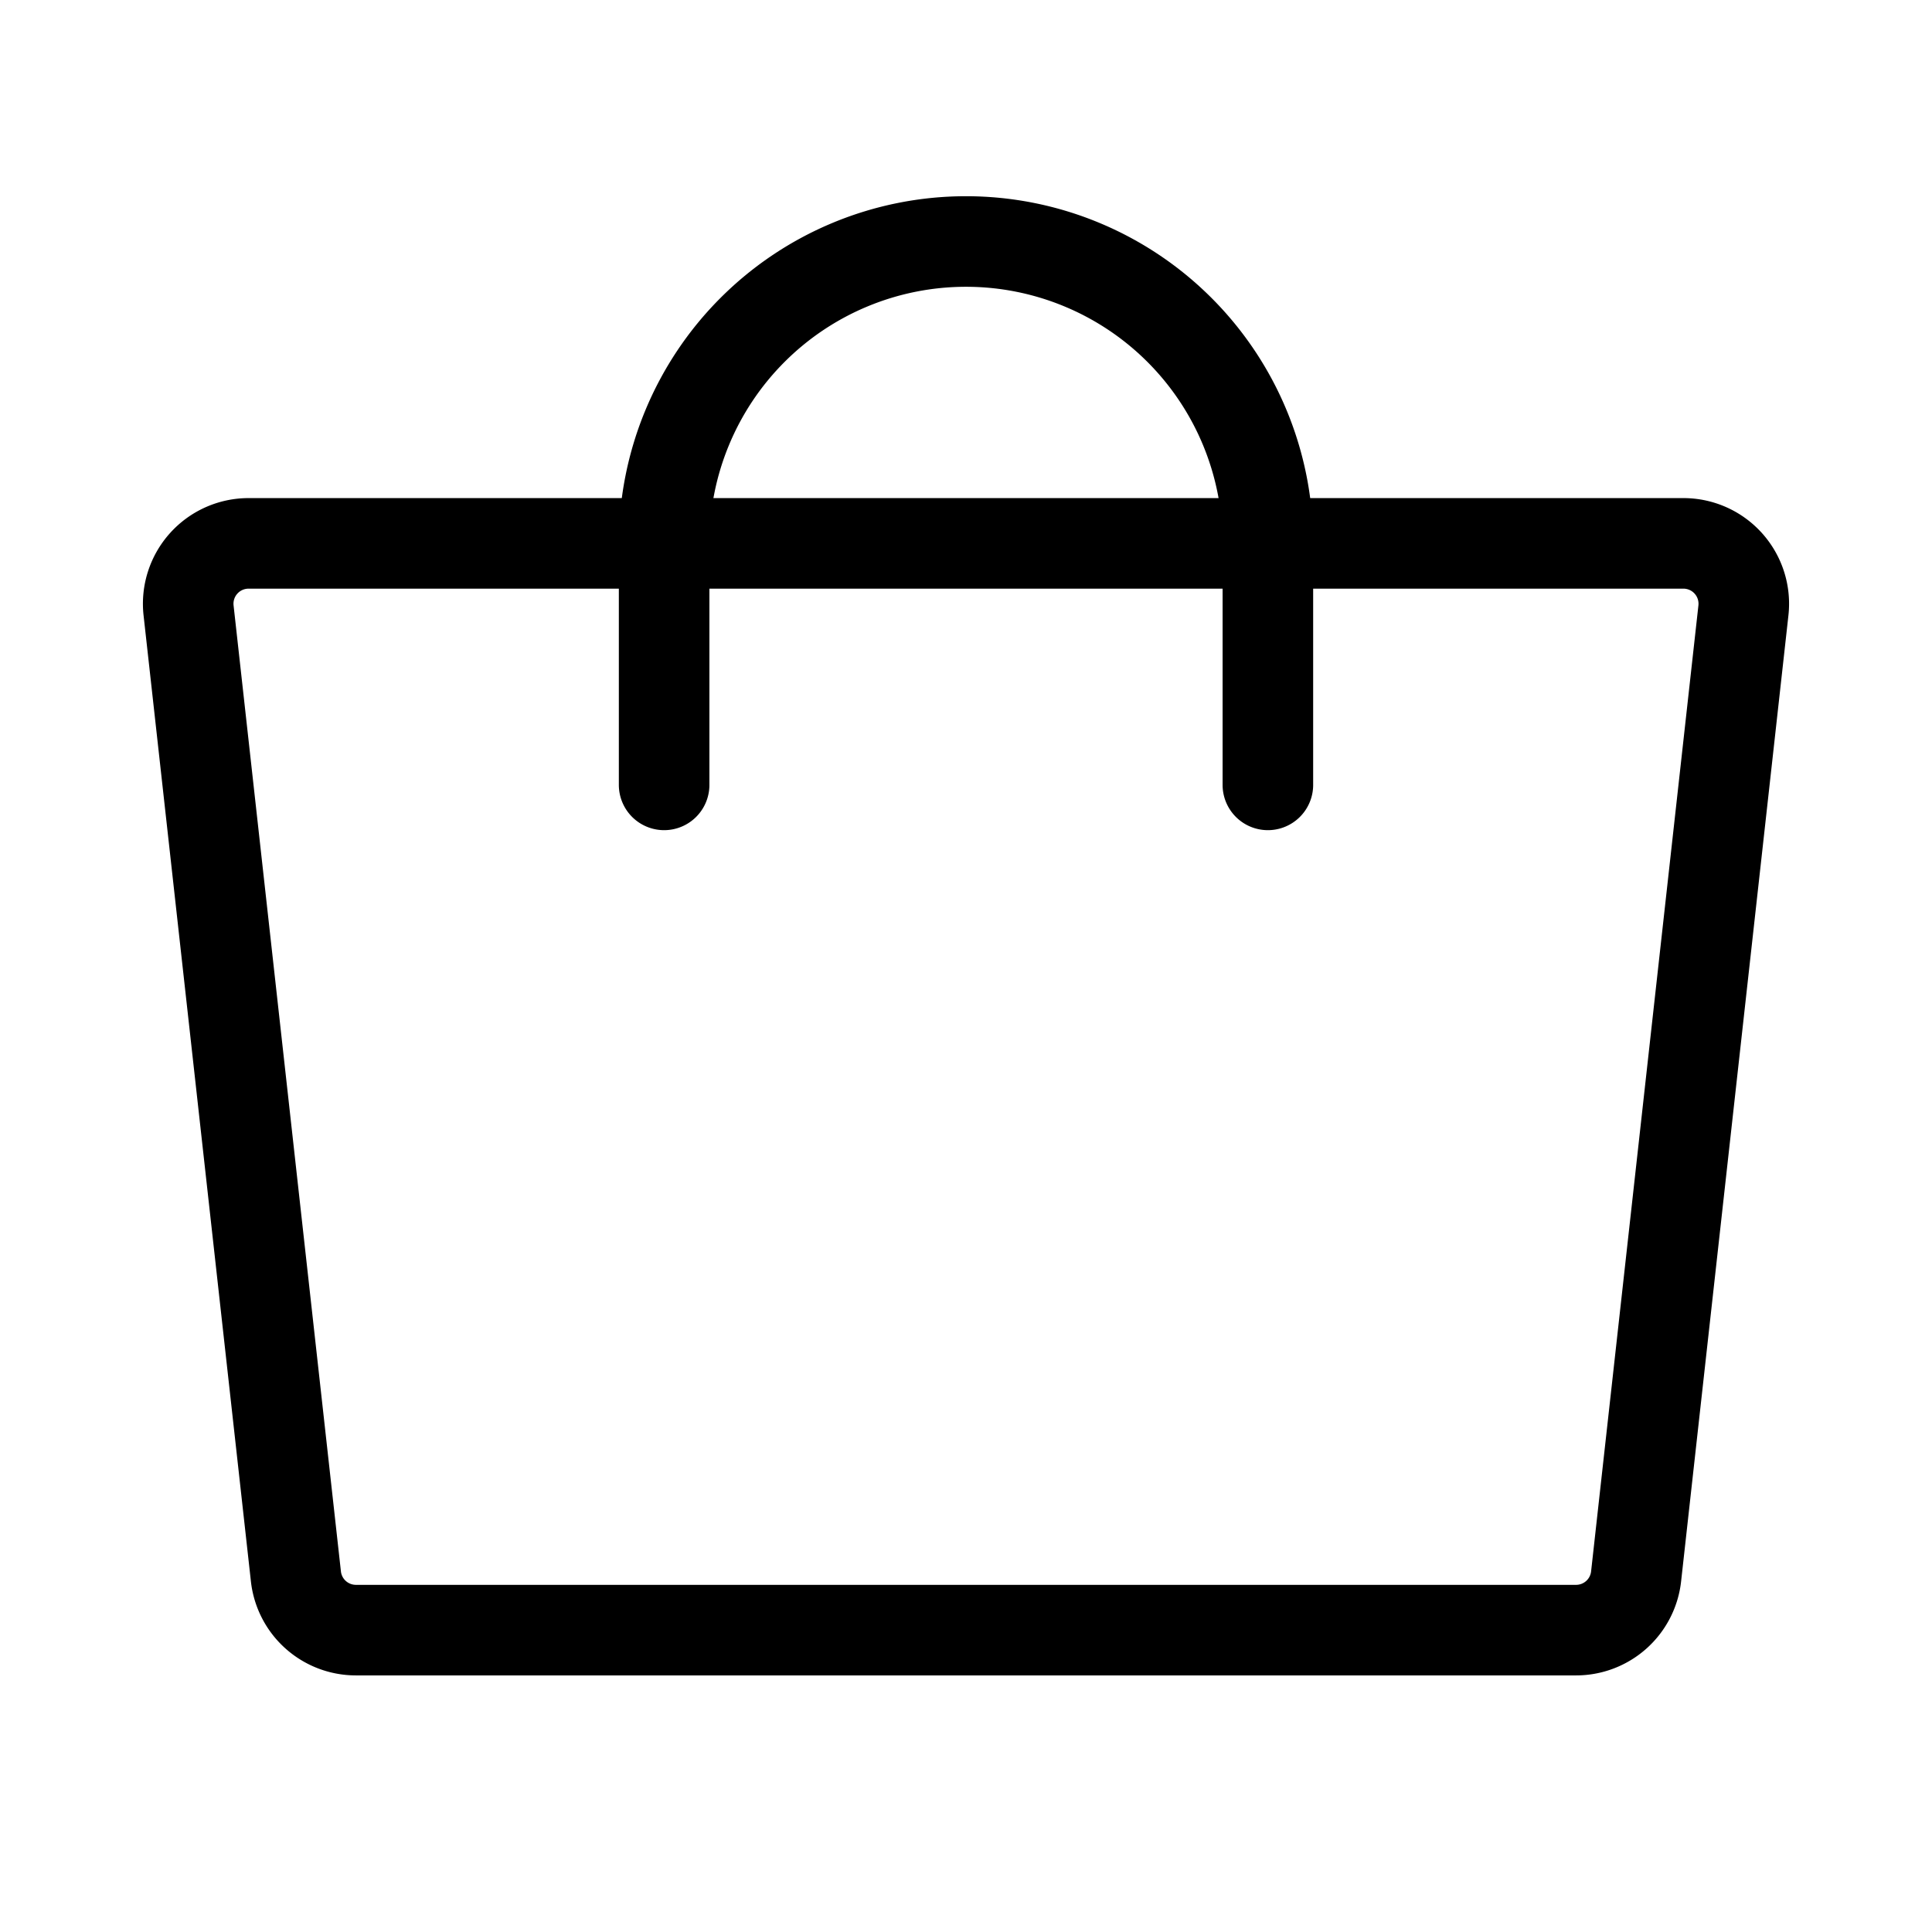 <svg xmlns="http://www.w3.org/2000/svg" viewBox="0 0 256 256" width="20" height="20"><path fill="none" d="M0 0h256v256H0z"/><path d="M208.84 216H47.16a8 8 0 01-7.95-7.117l-14.223-128A8 8 0 0132.938 72h190.124a8 8 0 017.95 8.883l-14.221 128A8 8 0 01208.84 216z" fill="none" stroke="#000" stroke-linecap="round" stroke-linejoin="round" stroke-width="12"/><path d="M88 104V72a40 40 0 0180 0v32" fill="none" stroke="#000" stroke-linecap="round" stroke-linejoin="round" stroke-width="12"/></svg>